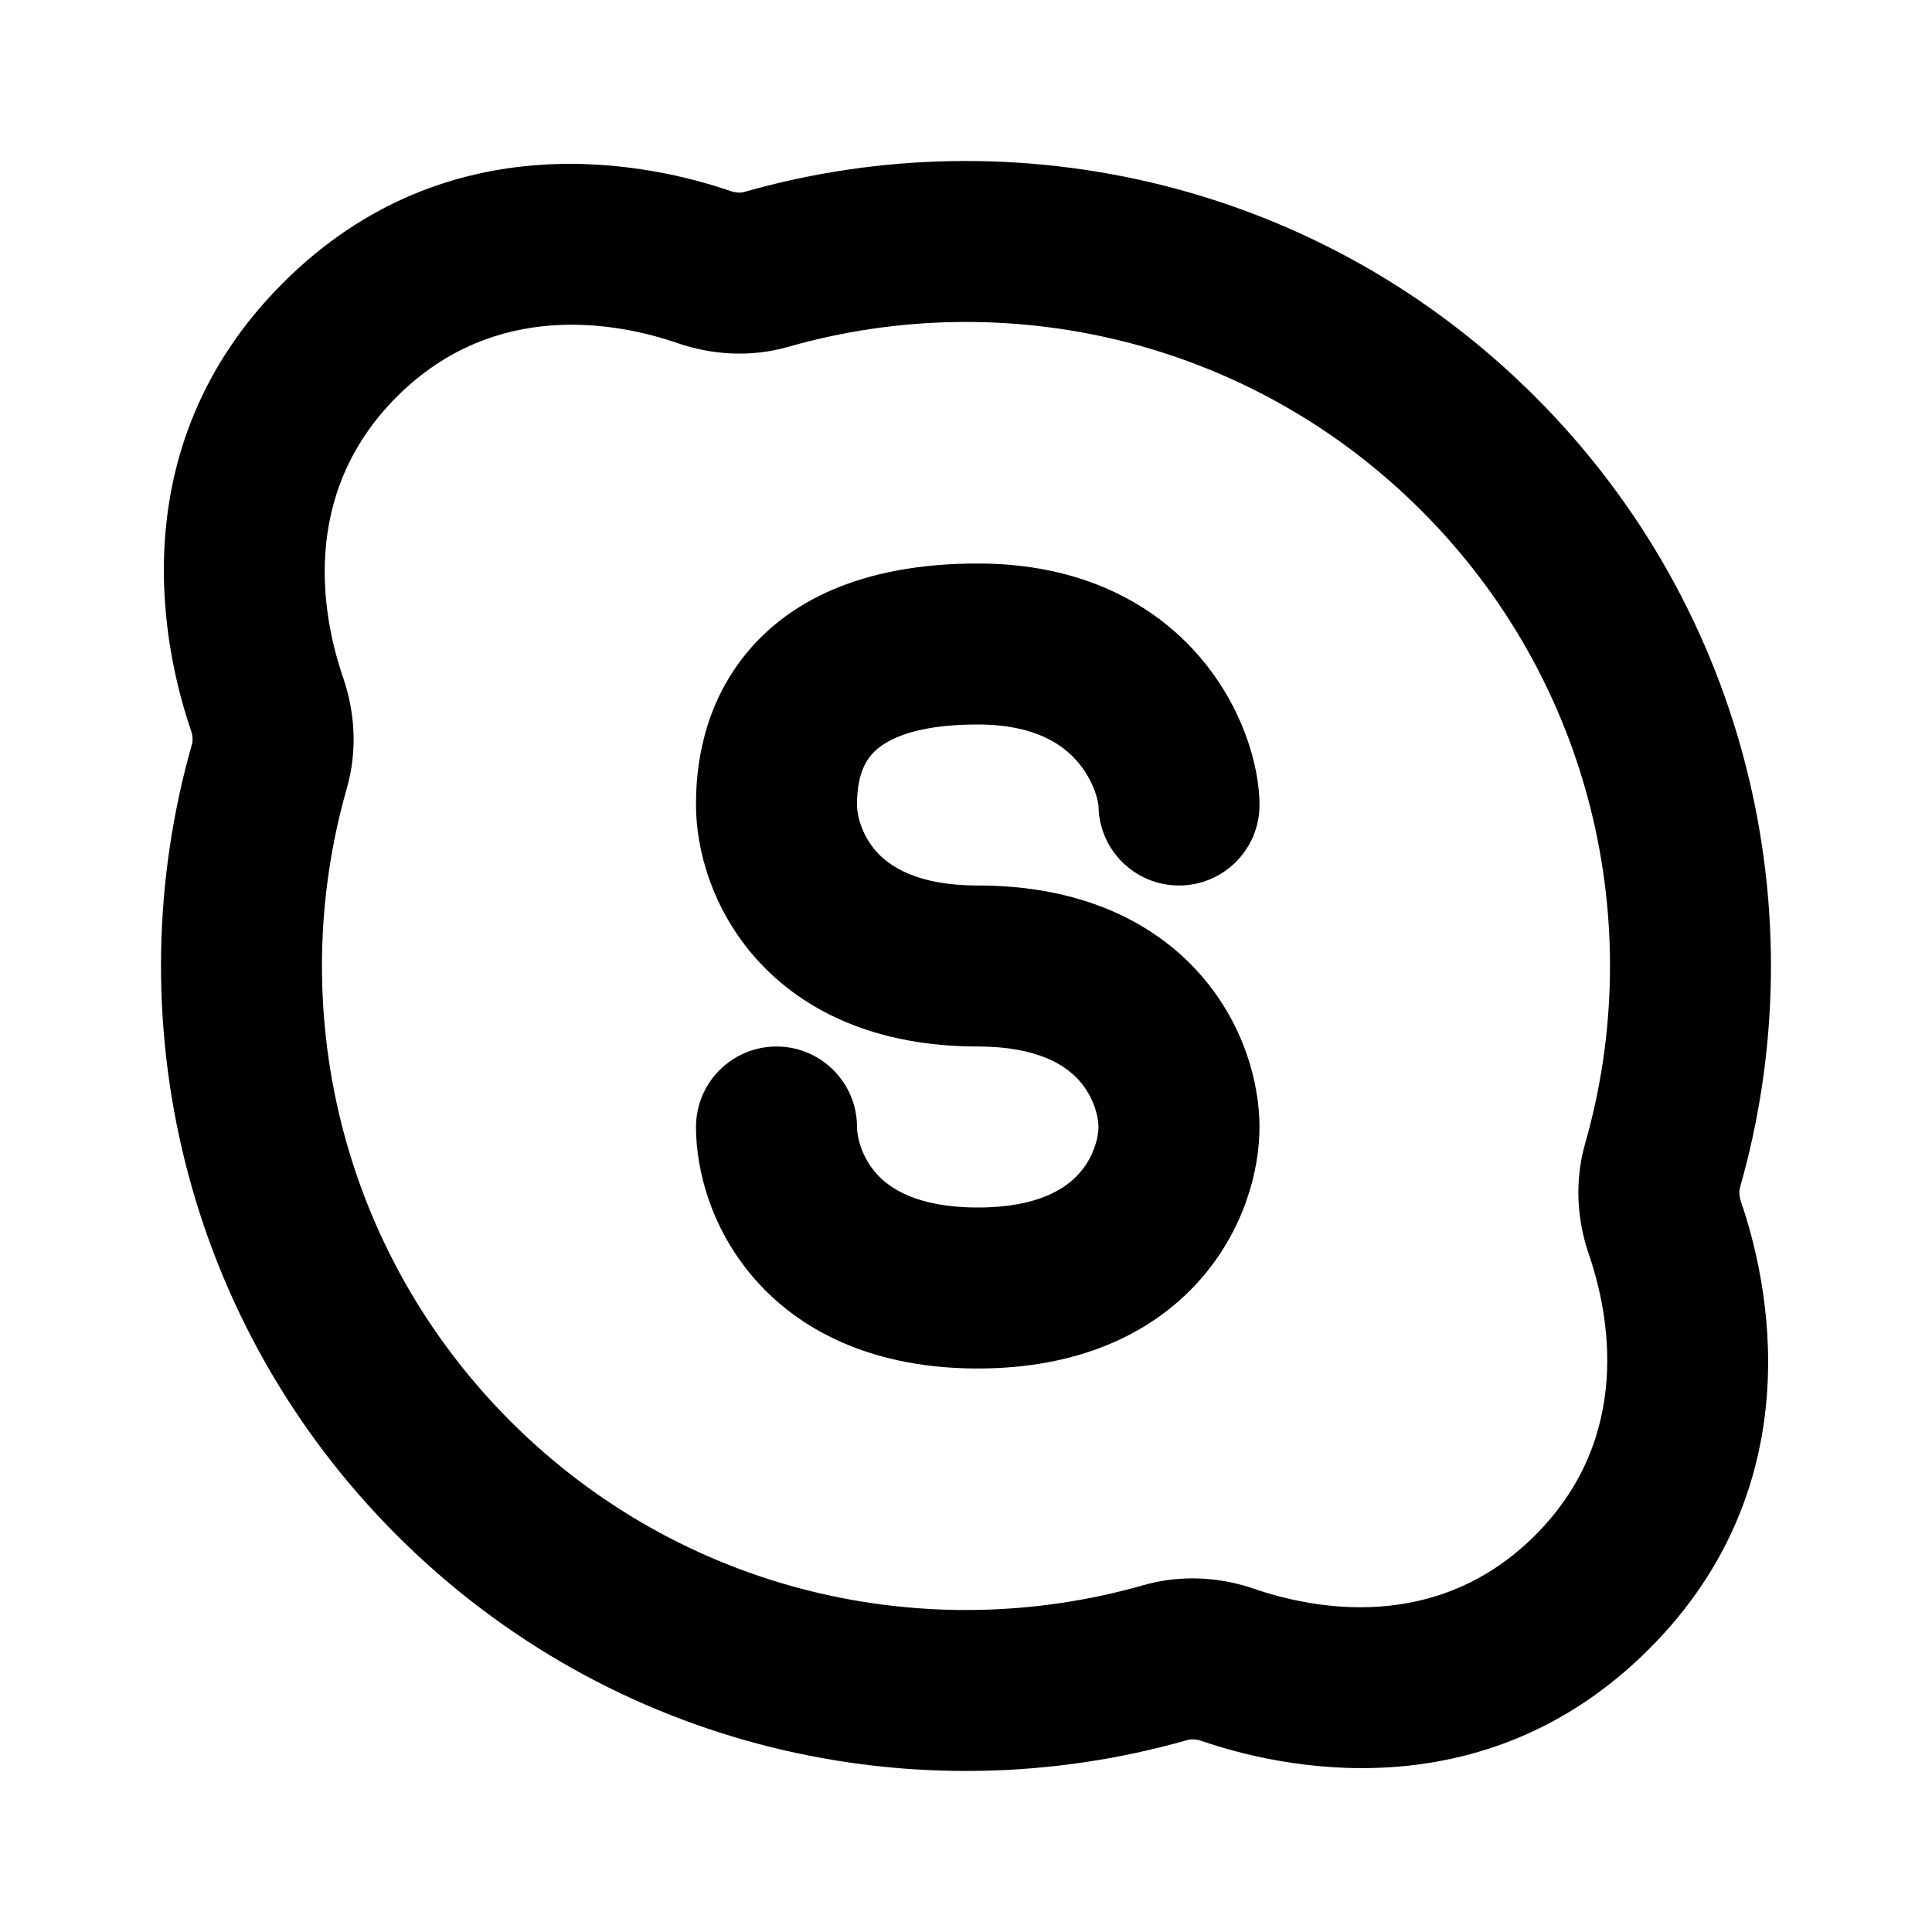 <svg width="24" height="24" viewBox="0 0 24 24" fill="none" xmlns="http://www.w3.org/2000/svg">
<g clip-path="url(#clip0)">
<path d="M12.146 7C10.727 7 9.758 7.455 9.193 8.216C8.669 8.922 8.646 9.698 8.646 10C8.646 10.546 8.841 11.294 9.402 11.919C9.993 12.575 10.904 13 12.146 13C12.904 13 13.243 13.242 13.402 13.419C13.591 13.628 13.646 13.879 13.646 14C13.646 14.121 13.591 14.372 13.402 14.581C13.243 14.758 12.904 15 12.146 15C11.388 15 11.048 14.758 10.889 14.581C10.701 14.372 10.646 14.121 10.646 14C10.646 13.448 10.198 13 9.646 13C9.094 13 8.646 13.448 8.646 14C8.646 14.546 8.841 15.294 9.402 15.919C9.993 16.575 10.904 17 12.146 17C13.388 17 14.298 16.575 14.889 15.919C15.451 15.294 15.646 14.546 15.646 14C15.646 13.454 15.451 12.705 14.889 12.081C14.298 11.425 13.388 11 12.146 11C11.388 11 11.048 10.758 10.889 10.581C10.701 10.372 10.646 10.121 10.646 10C10.646 9.802 10.673 9.578 10.799 9.409C10.883 9.294 11.165 9 12.146 9C12.863 9 13.207 9.254 13.386 9.463C13.488 9.581 13.556 9.71 13.599 9.824C13.634 9.92 13.643 9.984 13.645 9.999C13.646 10.003 13.646 10.004 13.646 10C13.646 10.552 14.094 11 14.646 11C15.198 11 15.646 10.552 15.646 10C15.646 9.511 15.435 8.78 14.905 8.162C14.334 7.495 13.428 7 12.146 7Z" fill="black"/>
<path fill-rule="evenodd" clip-rule="evenodd" d="M3.515 3.515C1.446 5.583 2.052 8.138 2.371 9.069C2.399 9.149 2.395 9.211 2.385 9.244C1.421 12.62 2.267 16.409 4.929 19.071C7.591 21.733 11.379 22.579 14.755 21.614C14.789 21.605 14.851 21.601 14.931 21.628C15.861 21.948 18.416 22.554 20.485 20.485C22.554 18.416 21.948 15.861 21.628 14.931C21.601 14.851 21.605 14.789 21.614 14.755C22.579 11.379 21.733 7.591 19.071 4.929C16.409 2.267 12.62 1.421 9.244 2.385C9.211 2.395 9.149 2.399 9.069 2.371C8.138 2.052 5.583 1.446 3.515 3.515ZM4.263 8.419C4.009 7.682 3.707 6.151 4.929 4.929C6.151 3.707 7.682 4.009 8.419 4.263C8.838 4.407 9.32 4.444 9.794 4.308C12.5 3.535 15.529 4.215 17.657 6.343C19.785 8.471 20.465 11.5 19.691 14.206C19.556 14.68 19.593 15.162 19.737 15.581C19.99 16.318 20.293 17.849 19.071 19.071C17.849 20.293 16.318 19.99 15.581 19.737C15.162 19.593 14.68 19.556 14.206 19.691C11.5 20.465 8.471 19.785 6.343 17.657C4.215 15.529 3.535 12.5 4.308 9.794C4.444 9.32 4.407 8.838 4.263 8.419Z" fill="black"/>
</g>
<defs>
<clipPath id="clip0">
<rect width="24" height="24" fill="white"/>
</clipPath>
</defs>
</svg>
